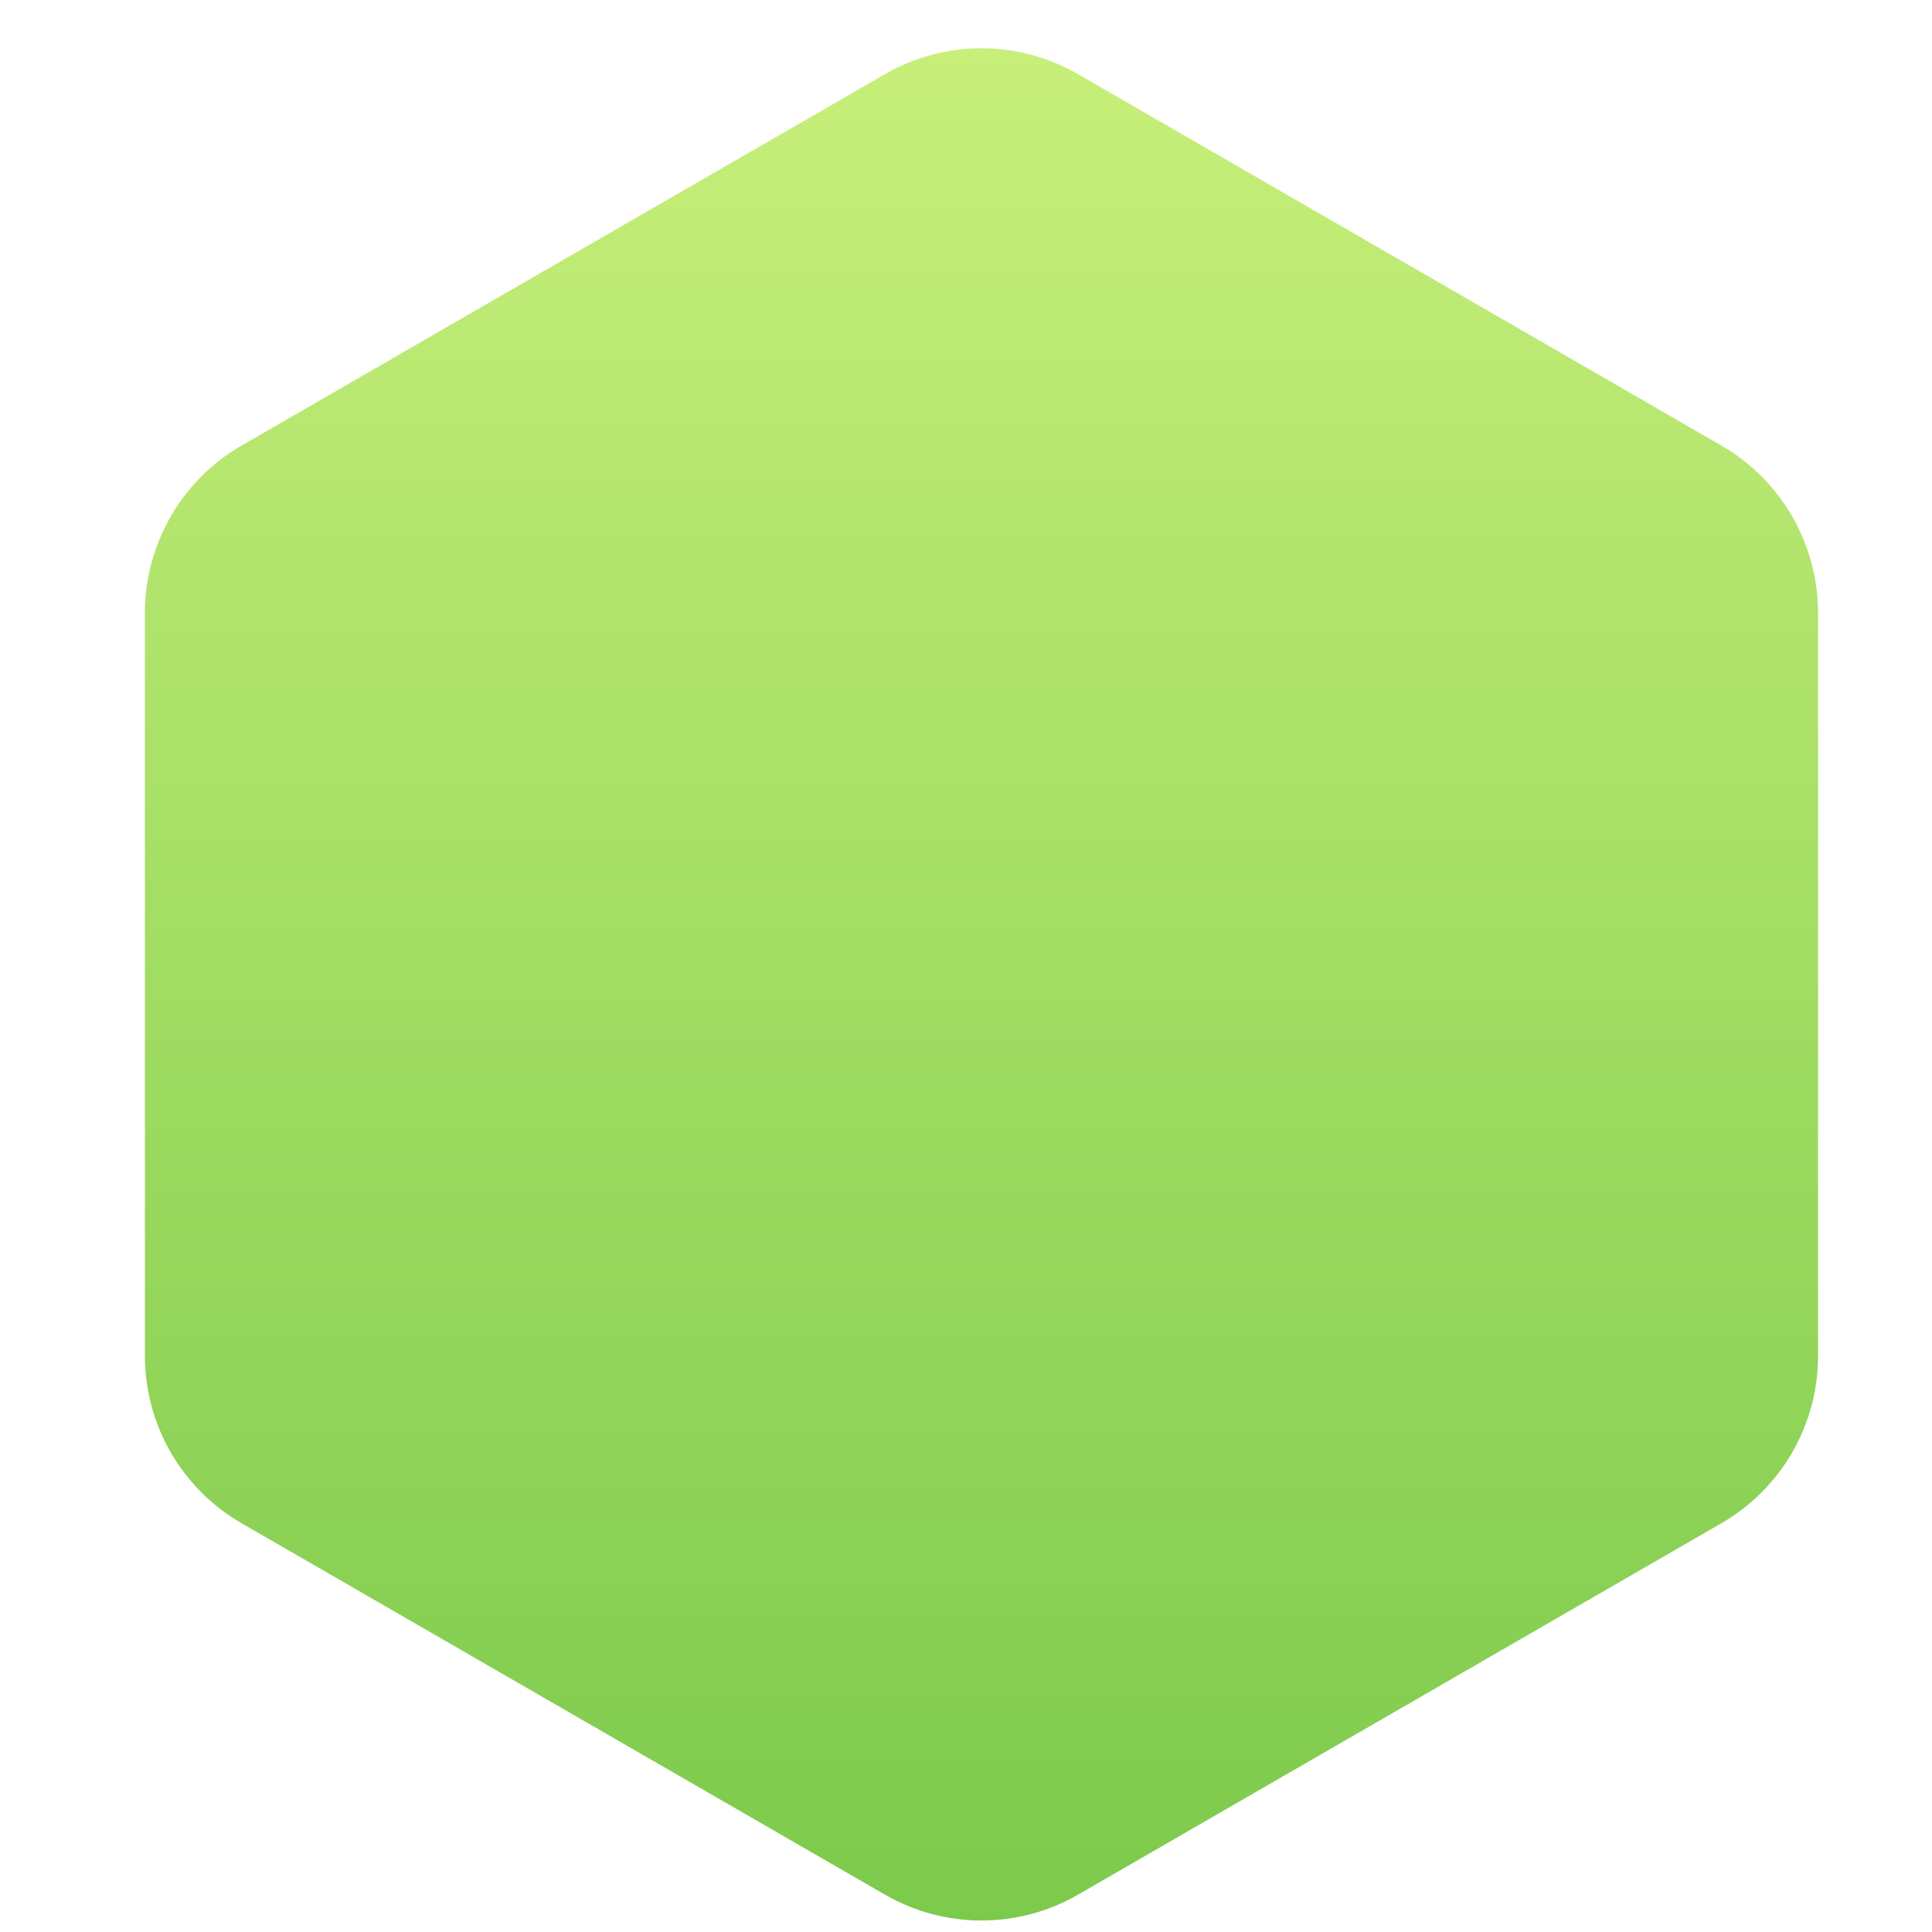 <?xml version="1.0" encoding="UTF-8"?>
<svg width="40px" height="40px" viewBox="0 0 40 40" version="1.1" xmlns="http://www.w3.org/2000/svg" xmlns:xlink="http://www.w3.org/1999/xlink">
    <!-- Generator: Sketch 46.2 (44496) - http://www.bohemiancoding.com/sketch -->
    <title>icon-generic-kintoblock-small-4</title>
    <desc>Created with Sketch.</desc>
    <defs>
        <linearGradient x1="50%" y1="0%" x2="50%" y2="100%" id="linearGradient-1">
            <stop stop-color="#C7EF7A" offset="0%"></stop>
            <stop stop-color="#7CCA4C" offset="100%"></stop>
        </linearGradient>
    </defs>
    <g id="Page-1" stroke="none" stroke-width="1" fill="none" fill-rule="evenodd">
        <path d="M22.321,1.536 L35.641,9.226 L35.641,9.226 C36.879,9.941 37.641,11.262 37.641,12.691 L37.641,28.072 L37.641,28.072 C37.641,29.501 36.879,30.821 35.641,31.536 L22.321,39.226 L22.321,39.226 C21.083,39.941 19.558,39.941 18.321,39.226 L5,31.536 L5,31.536 C3.762,30.821 3,29.501 3,28.072 L3,12.691 L3,12.691 C3,11.262 3.762,9.941 5,9.226 L18.321,1.536 L18.321,1.536 C19.558,0.821 21.083,0.821 22.321,1.536 Z" id="icon-generic-kintoblock-small-1-copy-4" fill="url(#linearGradient-1)"></path>
    </g>
</svg>